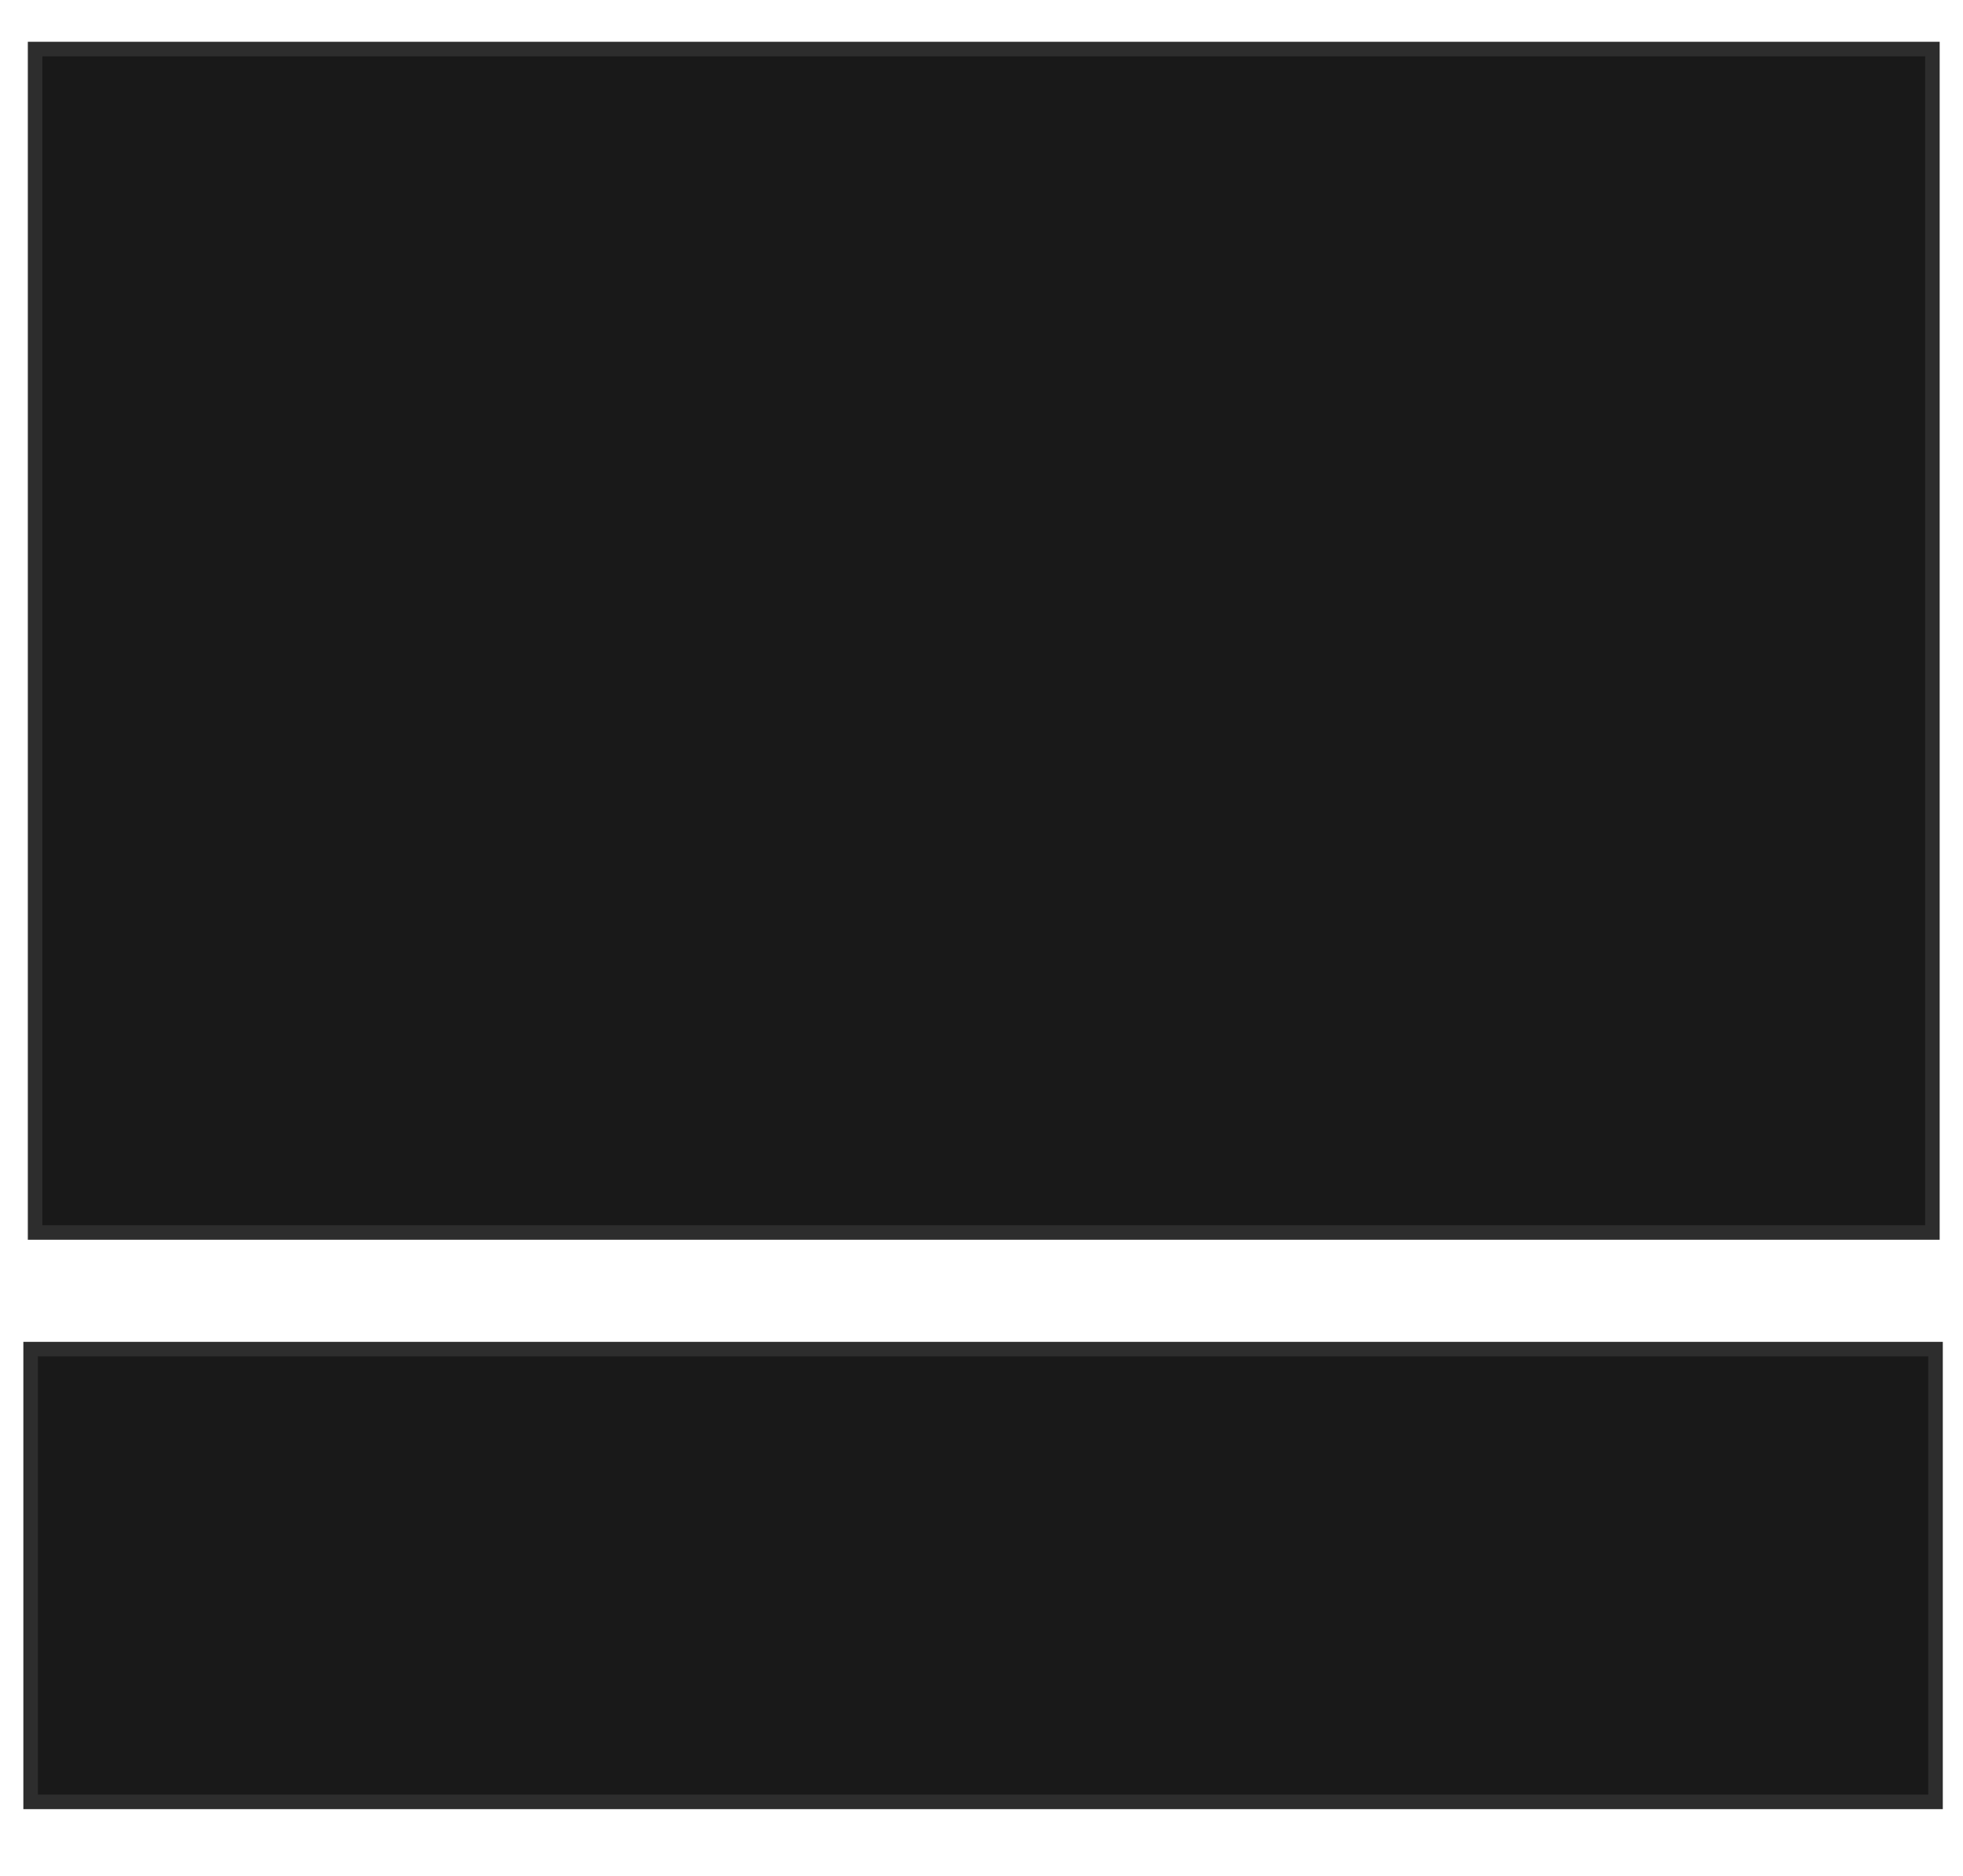 <svg xmlns="http://www.w3.org/2000/svg" width="135" height="129">
 <!-- Created with Image Occlusion Enhanced -->
 <g>
  <title>Labels</title>
 </g>
 <g>
  <title>Masks</title>
  <rect stroke="#2D2D2D" id="cb2574cb2c324bccbc8acc7faf8af124-oa-1" height="31.134" width="131.005" y="92.774" x="2.106" fill="#191919"/>
  <rect stroke="#2D2D2D" id="cb2574cb2c324bccbc8acc7faf8af124-oa-2" height="81.381" width="130.482" y="3.373" x="2.414" fill="#191919"/>
 </g>
</svg>